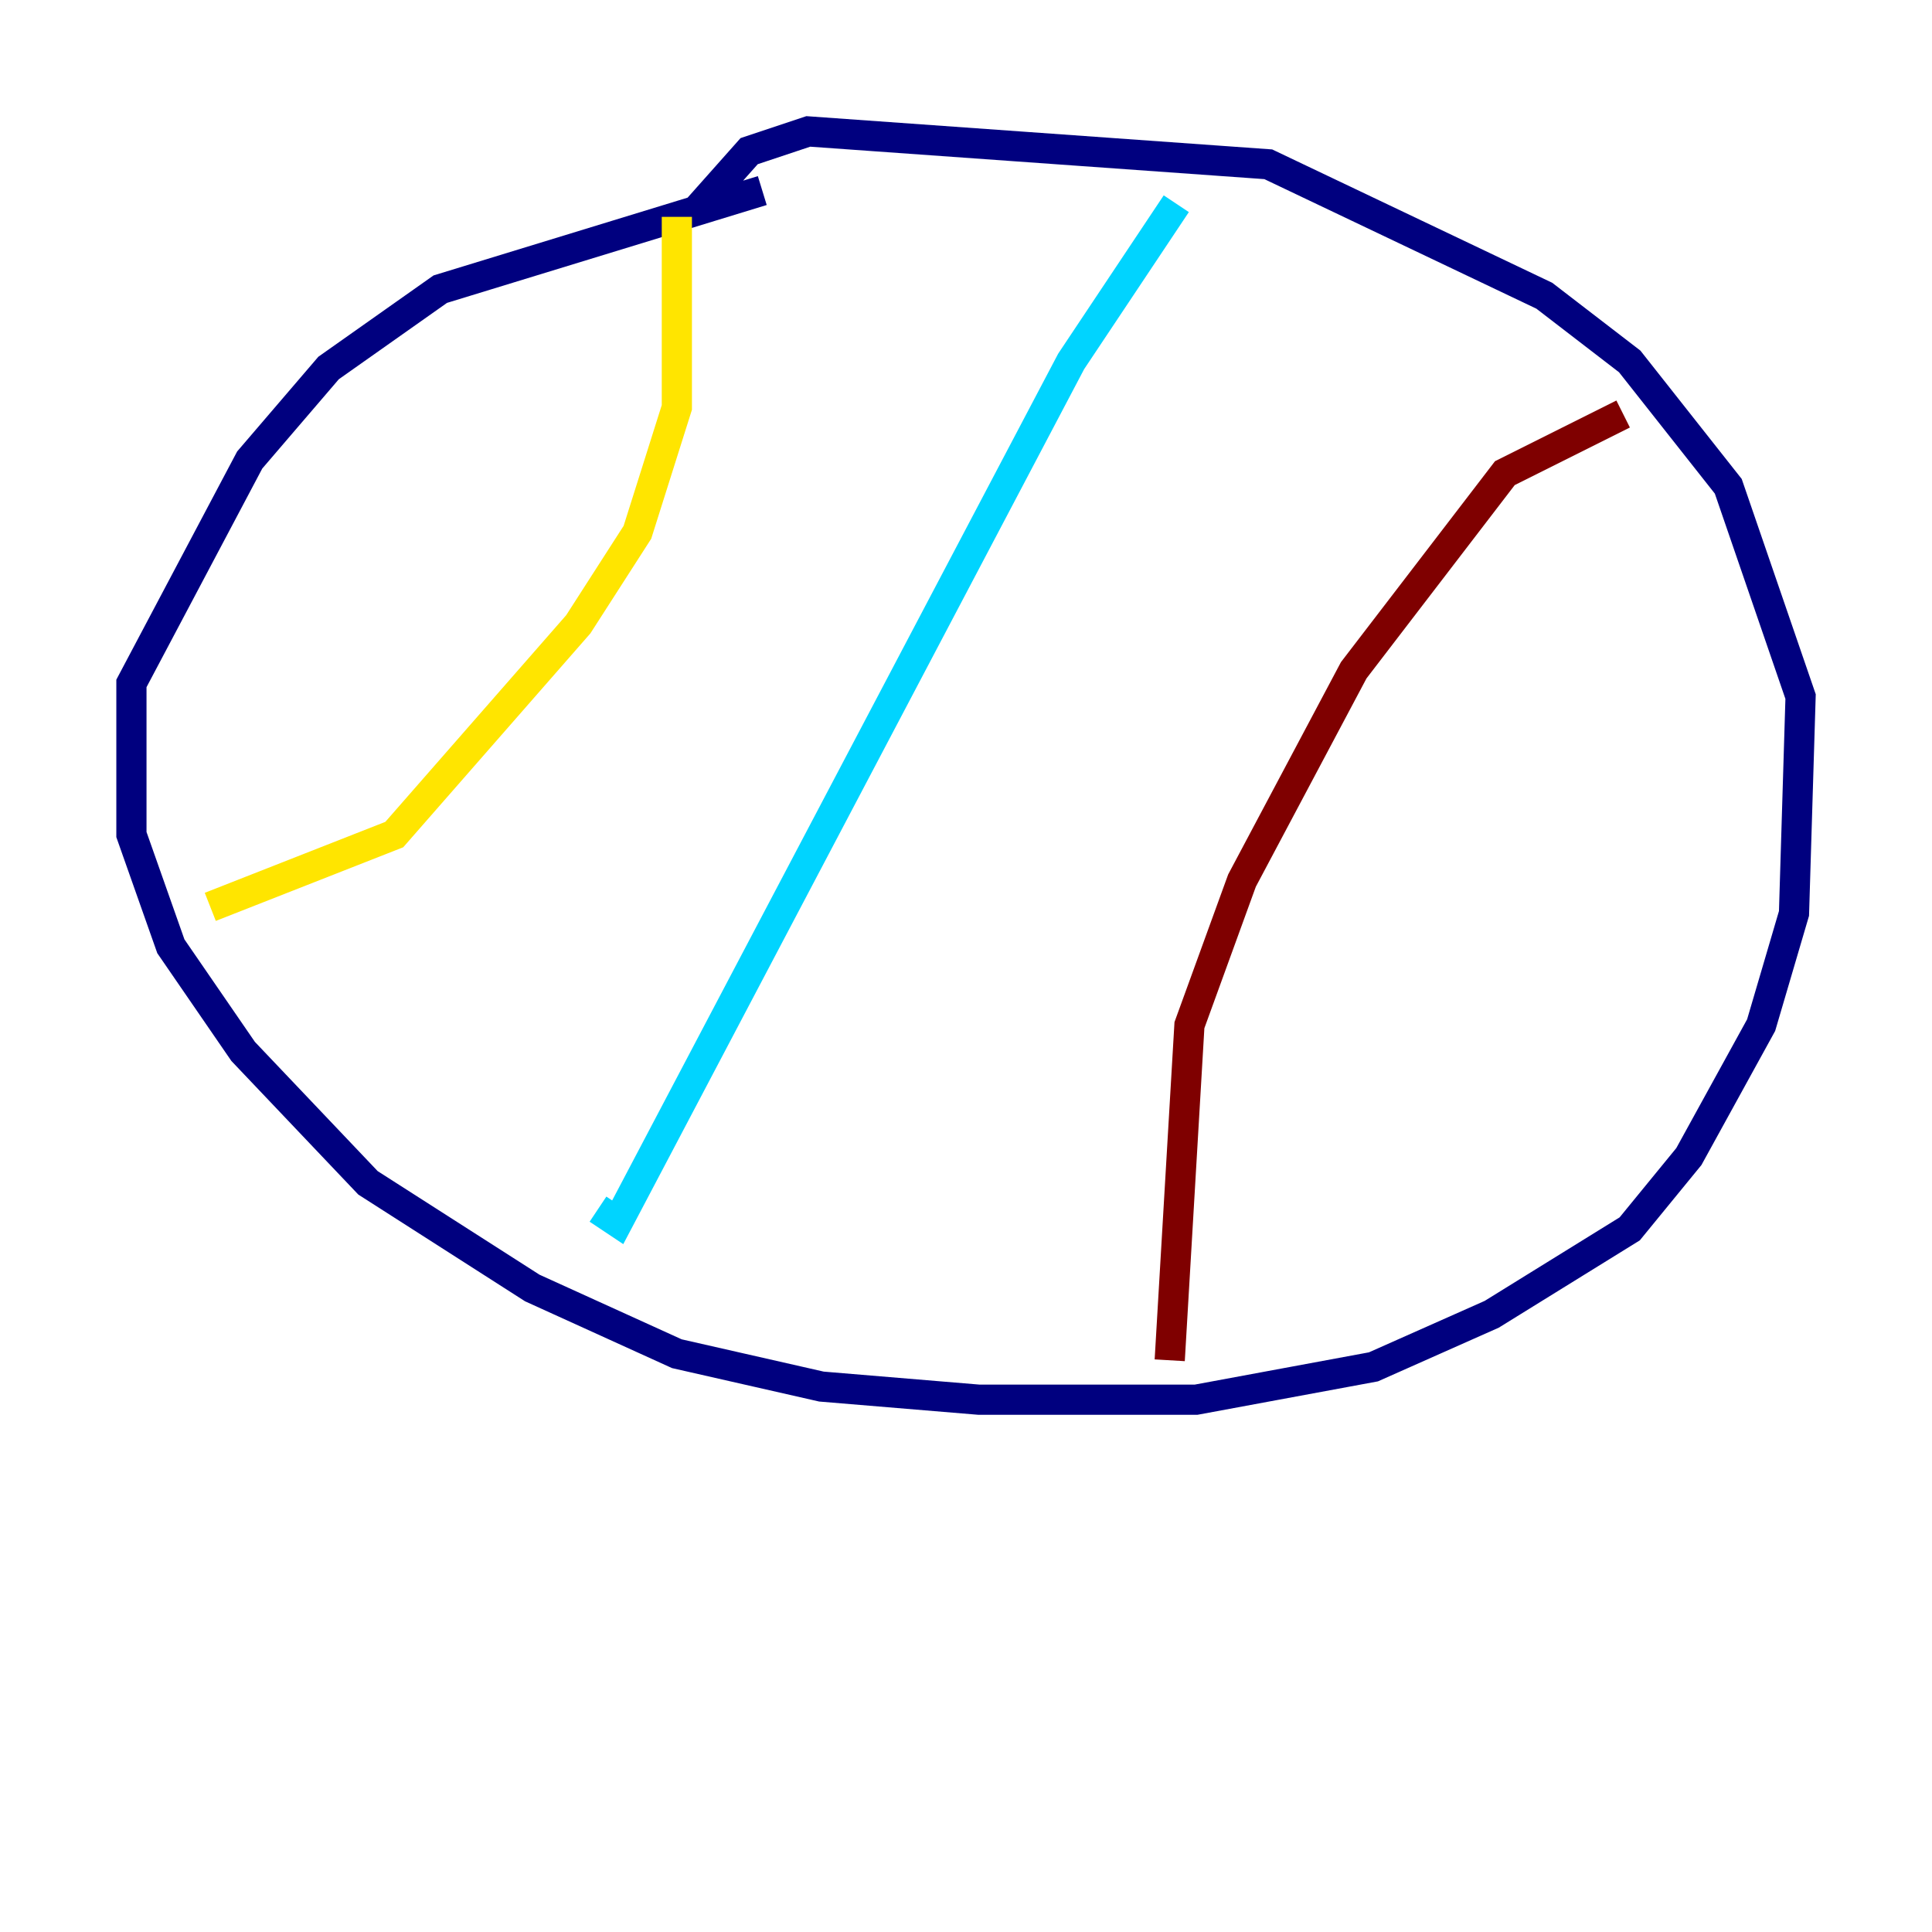 <?xml version="1.0" encoding="utf-8" ?>
<svg baseProfile="tiny" height="128" version="1.2" viewBox="0,0,128,128" width="128" xmlns="http://www.w3.org/2000/svg" xmlns:ev="http://www.w3.org/2001/xml-events" xmlns:xlink="http://www.w3.org/1999/xlink"><defs /><polyline fill="none" points="50.503,12.626 29.17,19.157 21.769,24.381 16.544,30.476 8.707,45.279 8.707,55.292 11.32,62.694 16.109,69.66 24.381,78.367 35.265,85.333 44.843,89.687 54.422,91.864 64.871,92.735 79.238,92.735 90.993,90.558 98.83,87.075 107.973,81.415 111.891,76.626 116.68,67.918 118.857,60.517 119.293,46.15 114.503,32.218 107.973,23.946 102.313,19.592 84.027,10.884 53.551,8.707 49.633,10.014 46.15,13.932" stroke="#00007f" stroke-width="2" /><polyline fill="none" points="77.932,13.497 70.966,23.946 40.925,80.98 39.619,80.109" stroke="#00d4ff" stroke-width="2" /><polyline fill="none" points="13.932,60.082 26.122,55.292 38.313,41.361 42.231,35.265 44.843,26.993 44.843,14.367" stroke="#ffe500" stroke-width="2" /><polyline fill="none" points="107.537,27.429 99.701,31.347 89.687,44.408 82.286,58.34 78.803,67.918 77.497,90.122" stroke="#7f0000" stroke-width="2" /></svg>